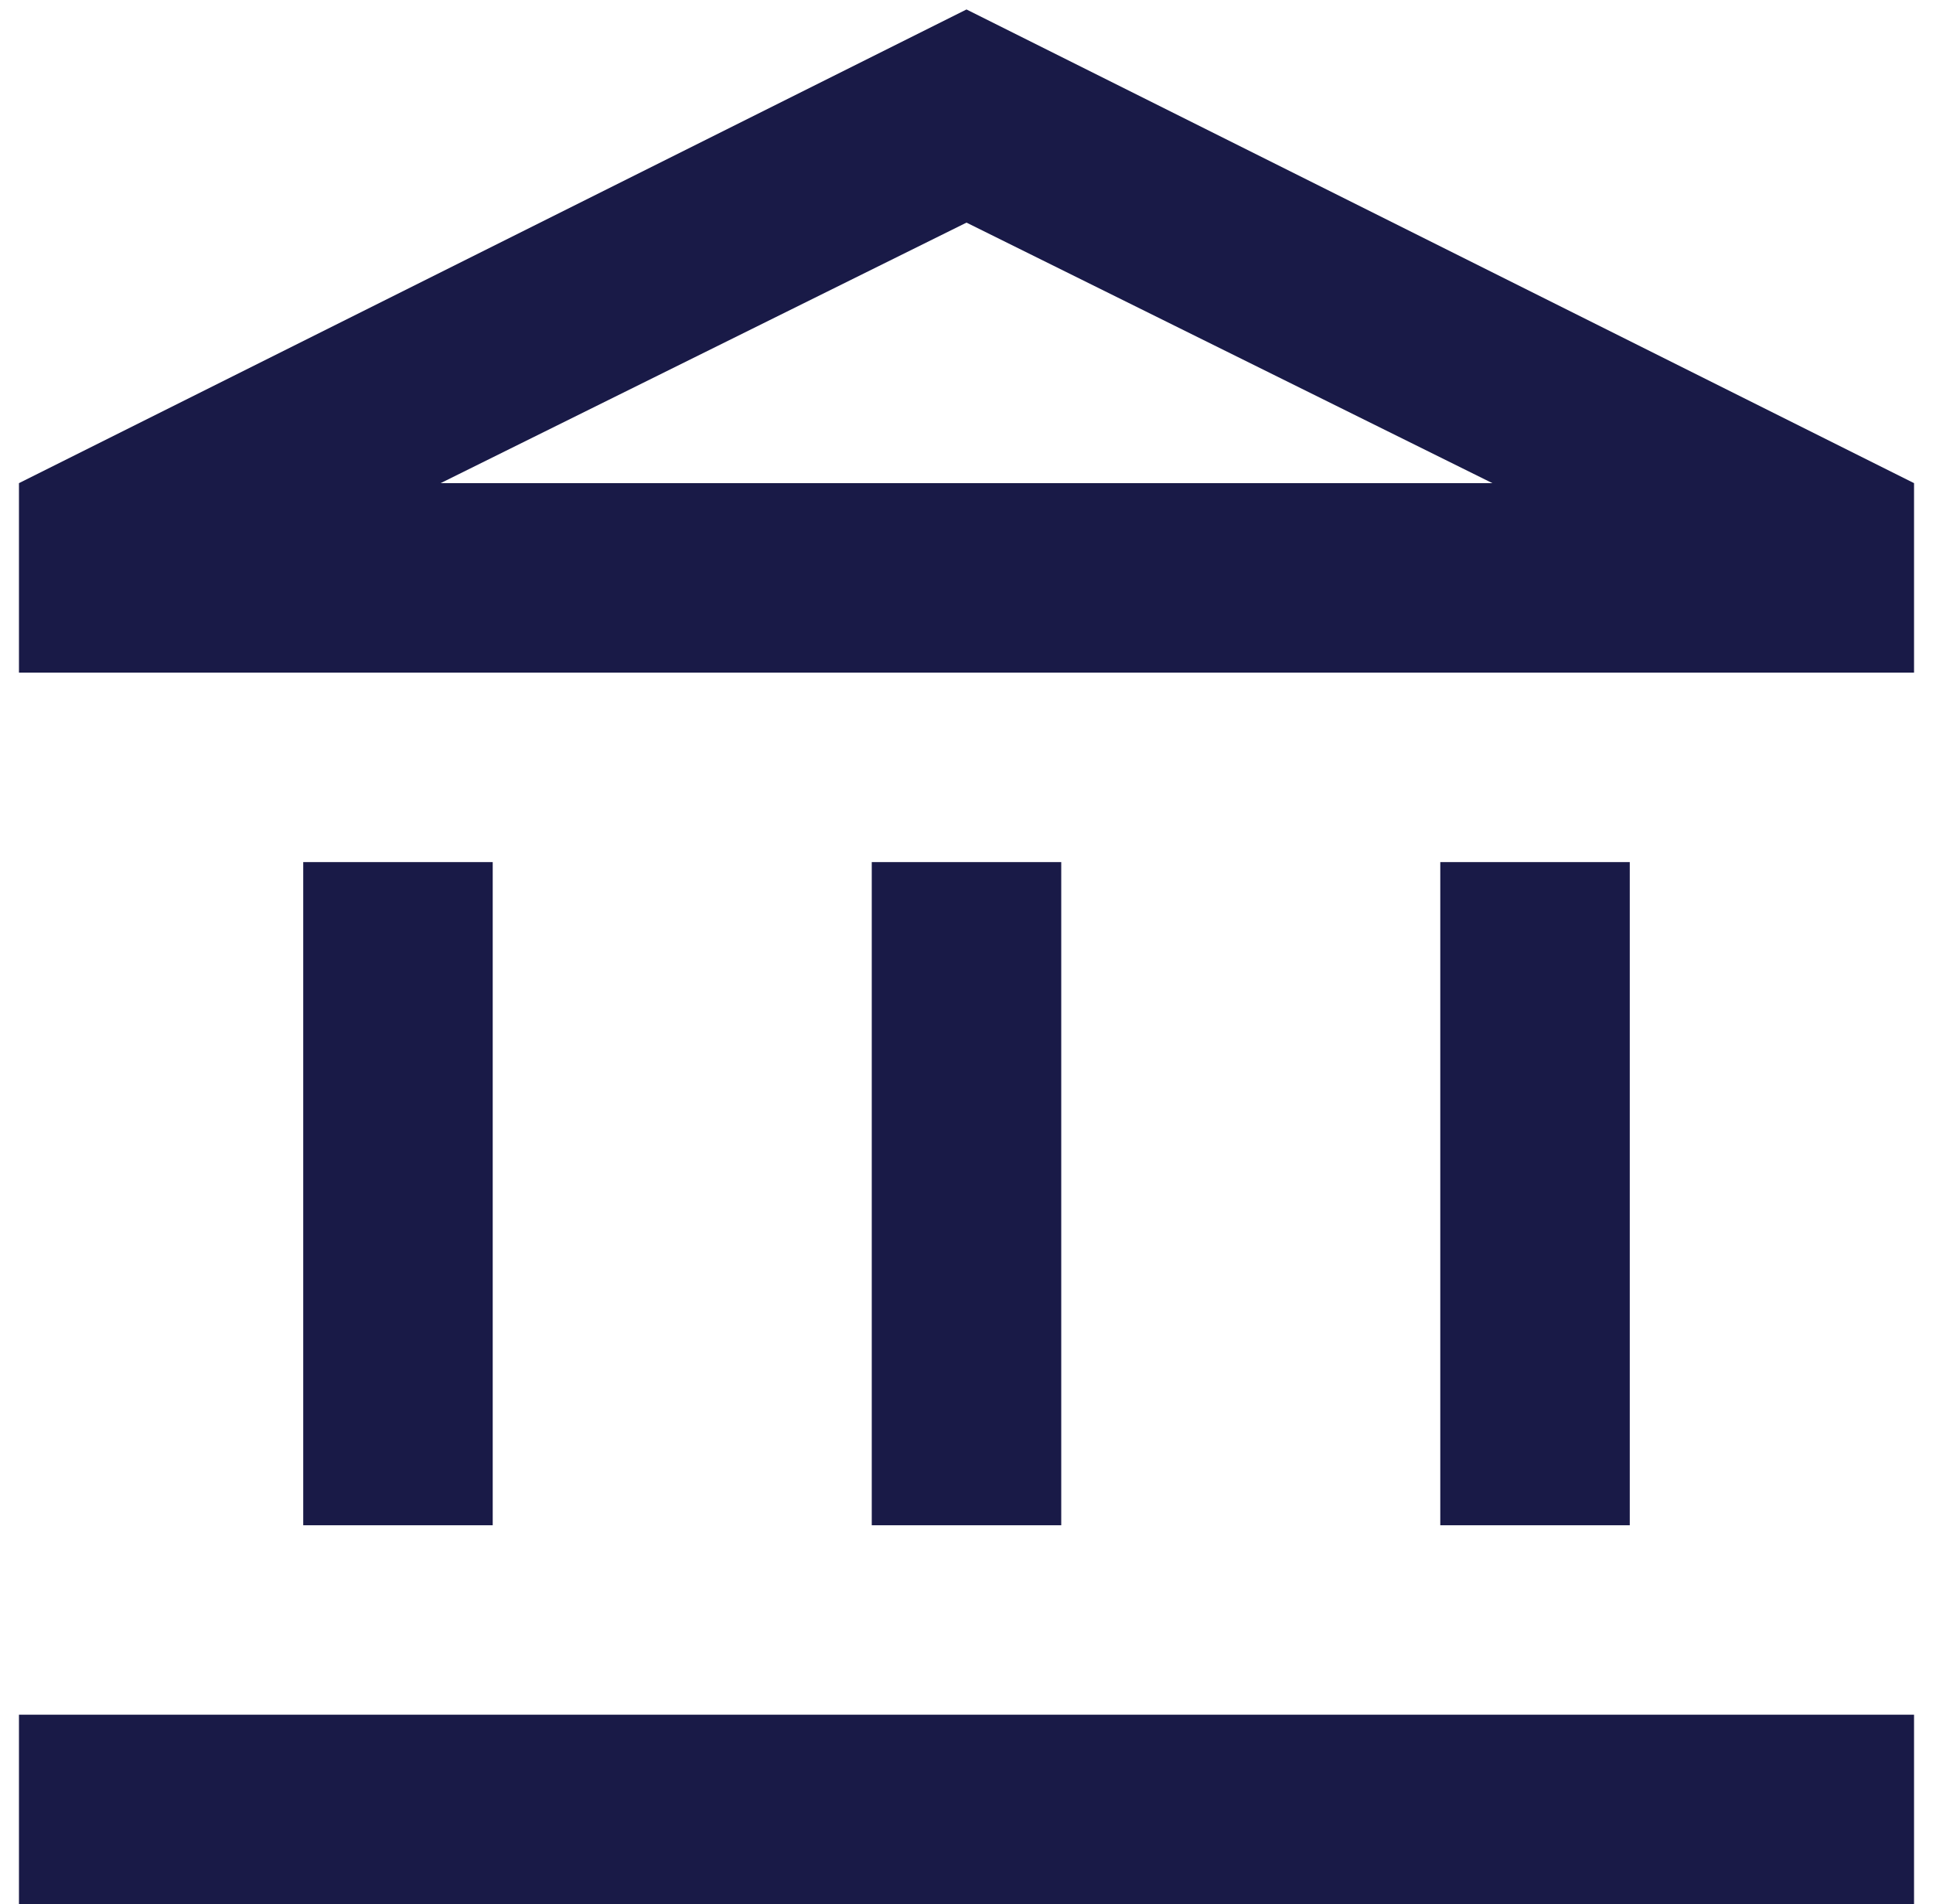 <svg width="68" height="67" viewBox="0 0 68 67" fill="none" xmlns="http://www.w3.org/2000/svg">
<path d="M10.667 53.667V30.333H17.333V53.667H10.667ZM30.667 53.667V30.333H37.333V53.667H30.667ZM0.667 67V60.333H67.333V67H0.667ZM50.667 53.667V30.333H57.333V53.667H50.667ZM0.667 23.667V17L34 0.333L67.333 17V23.667H0.667ZM15.5 17H52.5L34 7.833L15.5 17Z" fill="#191A47"/>
</svg>
